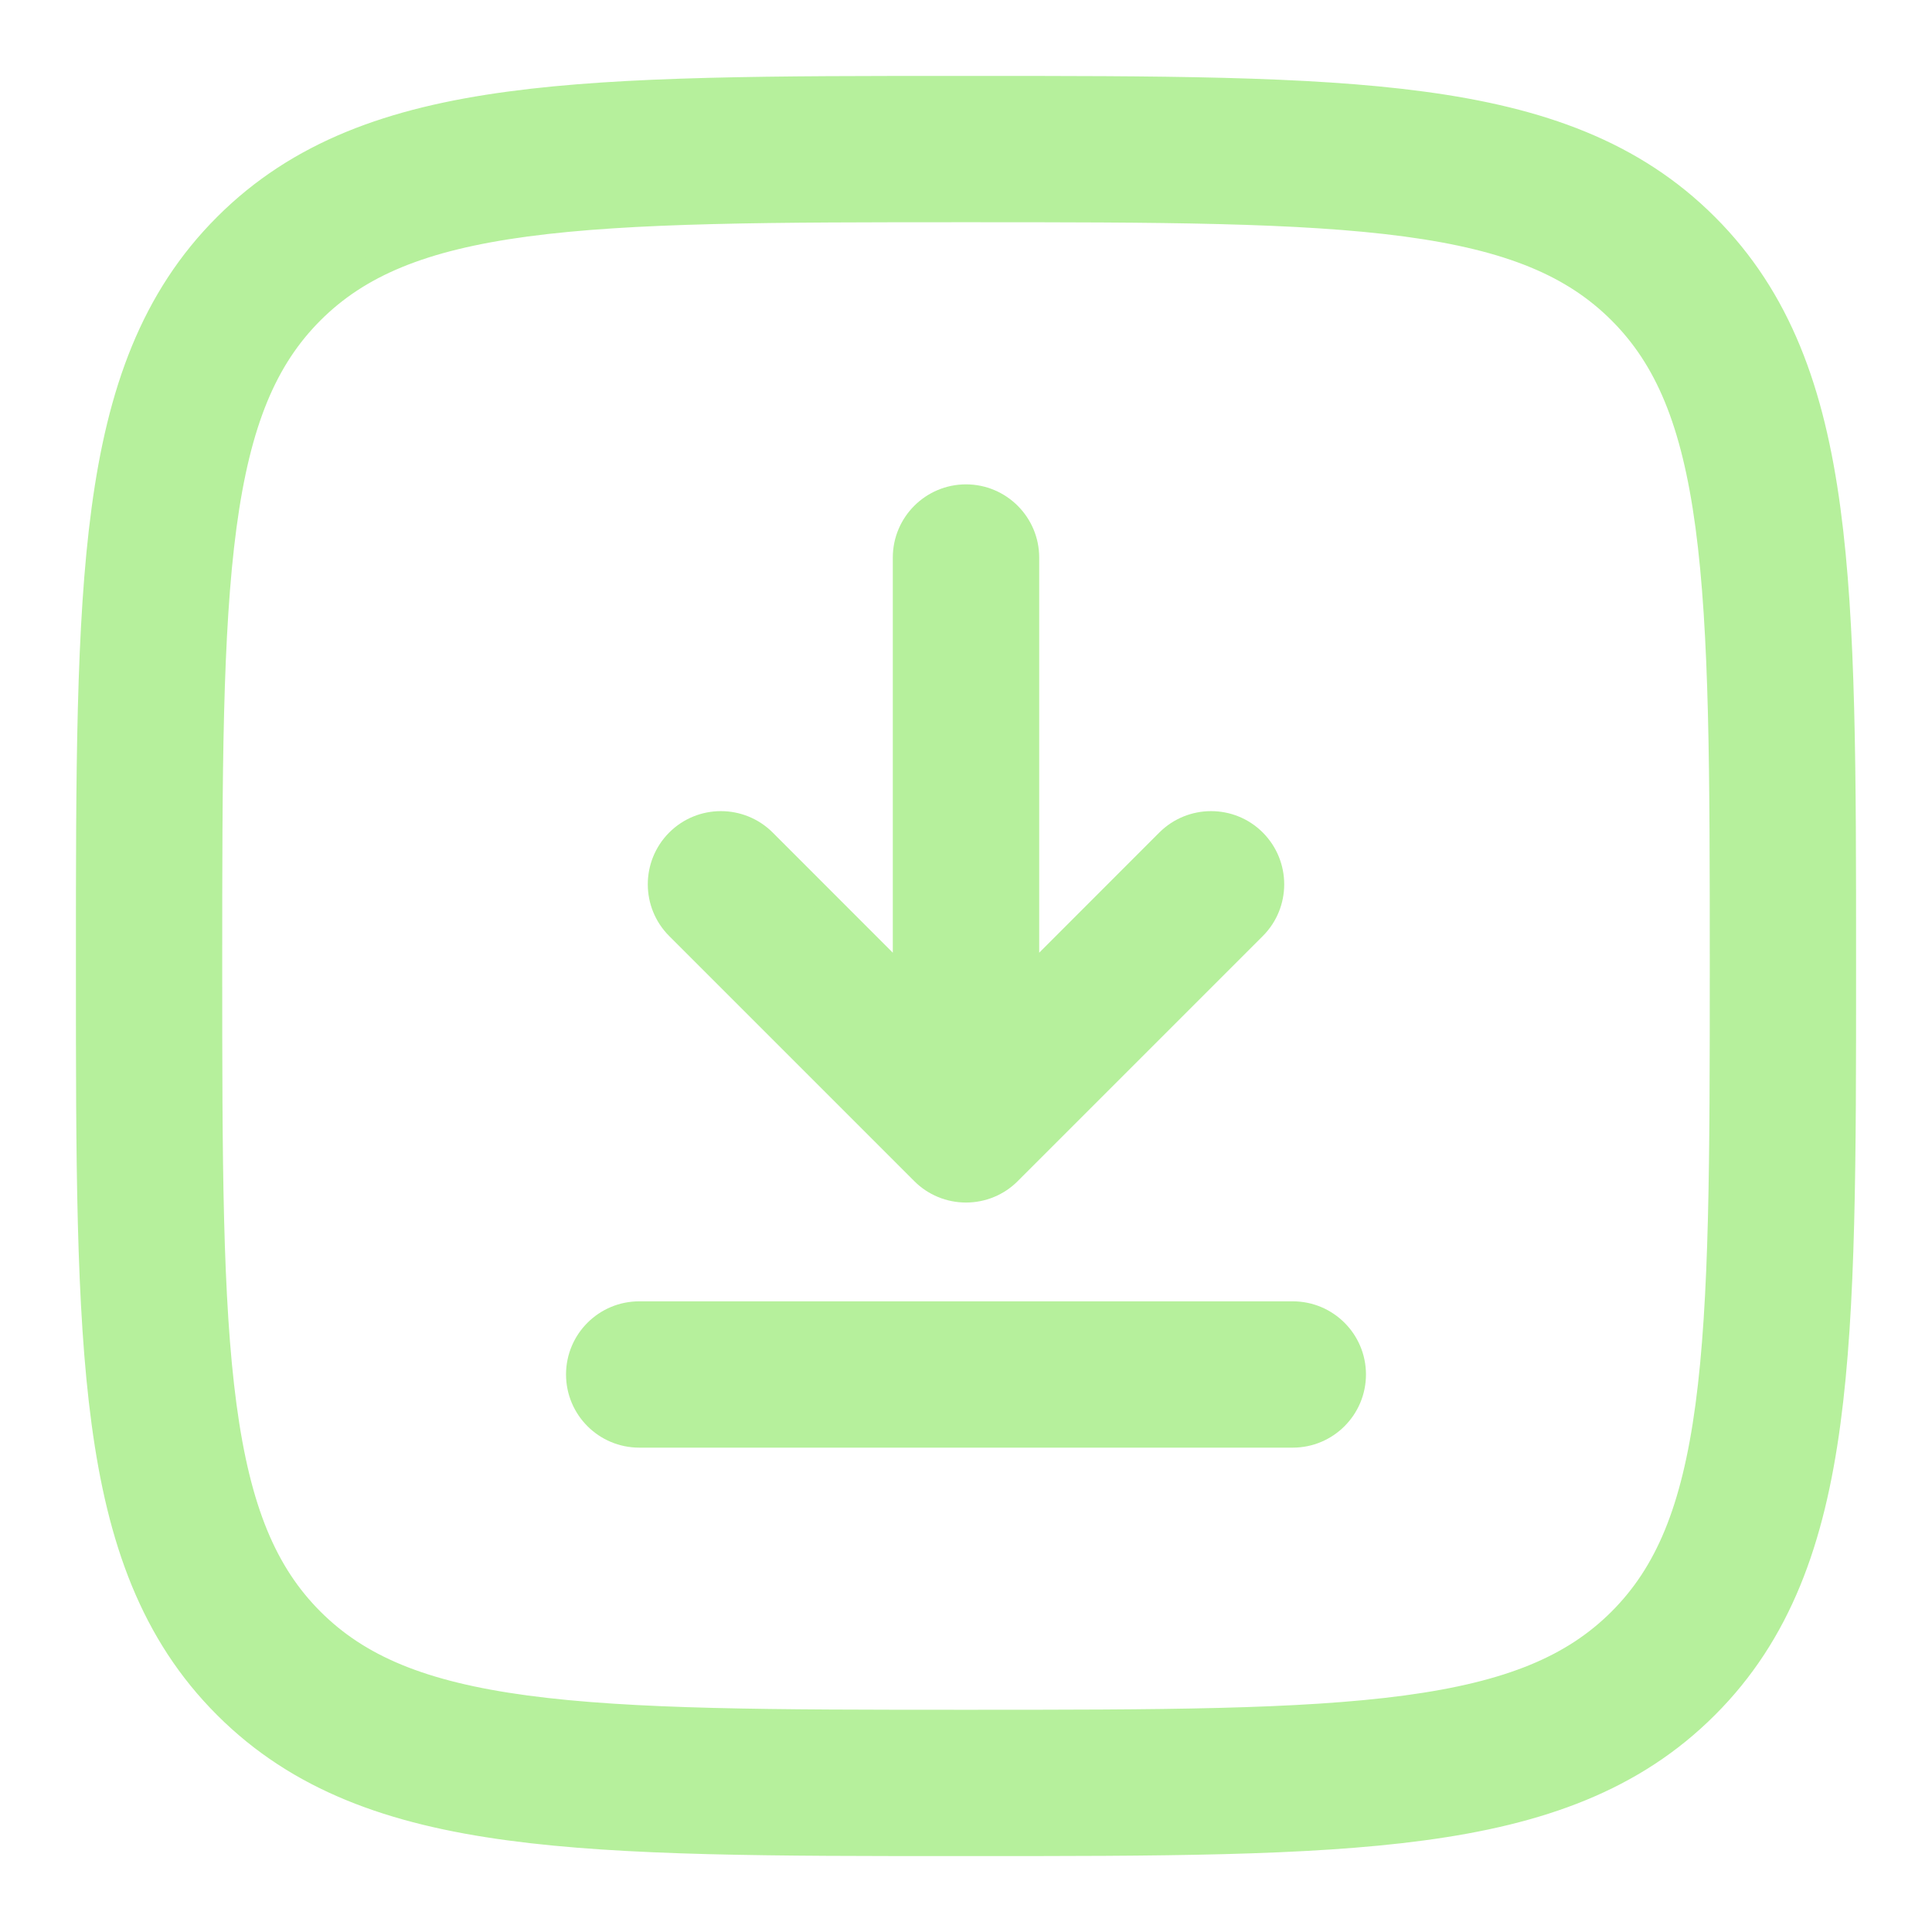 <svg width="22" height="22" viewBox="0 0 22 22" fill="none" xmlns="http://www.w3.org/2000/svg">
<path d="M11 5.651C11.385 5.651 11.698 5.964 11.698 6.349V11.176L13.297 9.576C13.57 9.304 14.012 9.304 14.284 9.576C14.556 9.849 14.556 10.291 14.284 10.563L11.493 13.354C11.363 13.485 11.185 13.558 11 13.558C10.815 13.558 10.637 13.485 10.507 13.354L7.716 10.563C7.444 10.291 7.444 9.849 7.716 9.576C7.988 9.304 8.43 9.304 8.703 9.576L10.302 11.176V6.349C10.302 5.964 10.615 5.651 11 5.651Z" fill="#B6F09C"/>
<path d="M6.581 15.651C6.581 15.266 6.894 14.954 7.279 14.954H14.721C15.106 14.954 15.419 15.266 15.419 15.651C15.419 16.037 15.106 16.349 14.721 16.349H7.279C6.894 16.349 6.581 16.037 6.581 15.651Z" fill="#B6F09C"/>
<path fill-rule="evenodd" clip-rule="evenodd" d="M10.947 1C8.799 1 7.116 1 5.803 1.177C4.46 1.357 3.399 1.734 2.567 2.567C1.734 3.399 1.357 4.46 1.177 5.803C1 7.116 1 8.799 1 10.947V11.053C1 13.201 1 14.883 1.177 16.197C1.357 17.541 1.734 18.601 2.567 19.433C3.399 20.266 4.46 20.643 5.803 20.823C7.116 21 8.799 21 10.947 21H11.053C13.201 21 14.883 21 16.197 20.823C17.541 20.643 18.601 20.266 19.433 19.433C20.266 18.601 20.643 17.541 20.823 16.197C21 14.883 21 13.201 21 11.053V10.947C21 8.799 21 7.116 20.823 5.803C20.643 4.46 20.266 3.399 19.433 2.567C18.601 1.734 17.541 1.357 16.197 1.177C14.883 1 13.201 1 11.053 1H10.947ZM3.553 3.553C4.083 3.023 4.8 2.719 5.989 2.559C7.199 2.397 8.788 2.395 11 2.395C13.212 2.395 14.801 2.397 16.011 2.559C17.2 2.719 17.917 3.023 18.447 3.553C18.977 4.083 19.281 4.8 19.441 5.989C19.603 7.199 19.605 8.788 19.605 11C19.605 13.212 19.603 14.801 19.441 16.011C19.281 17.2 18.977 17.917 18.447 18.447C17.917 18.977 17.2 19.281 16.011 19.441C14.801 19.603 13.212 19.605 11 19.605C8.788 19.605 7.199 19.603 5.989 19.441C4.8 19.281 4.083 18.977 3.553 18.447C3.023 17.917 2.719 17.2 2.559 16.011C2.397 14.801 2.395 13.212 2.395 11C2.395 8.788 2.397 7.199 2.559 5.989C2.719 4.8 3.023 4.083 3.553 3.553Z" fill="#B6F09C"/>
<path d="M11 5.651C11.385 5.651 11.698 5.964 11.698 6.349V11.176L13.297 9.576C13.57 9.304 14.012 9.304 14.284 9.576C14.556 9.849 14.556 10.291 14.284 10.563L11.493 13.354C11.363 13.485 11.185 13.558 11 13.558C10.815 13.558 10.637 13.485 10.507 13.354L7.716 10.563C7.444 10.291 7.444 9.849 7.716 9.576C7.988 9.304 8.43 9.304 8.703 9.576L10.302 11.176V6.349C10.302 5.964 10.615 5.651 11 5.651Z" stroke="#B6F09C" stroke-width="0.271"/>
<path d="M6.581 15.651C6.581 15.266 6.894 14.954 7.279 14.954H14.721C15.106 14.954 15.419 15.266 15.419 15.651C15.419 16.037 15.106 16.349 14.721 16.349H7.279C6.894 16.349 6.581 16.037 6.581 15.651Z" stroke="#B6F09C" stroke-width="0.271"/>
<path fill-rule="evenodd" clip-rule="evenodd" d="M10.947 1C8.799 1 7.116 1 5.803 1.177C4.46 1.357 3.399 1.734 2.567 2.567C1.734 3.399 1.357 4.46 1.177 5.803C1 7.116 1 8.799 1 10.947V11.053C1 13.201 1 14.883 1.177 16.197C1.357 17.541 1.734 18.601 2.567 19.433C3.399 20.266 4.46 20.643 5.803 20.823C7.116 21 8.799 21 10.947 21H11.053C13.201 21 14.883 21 16.197 20.823C17.541 20.643 18.601 20.266 19.433 19.433C20.266 18.601 20.643 17.541 20.823 16.197C21 14.883 21 13.201 21 11.053V10.947C21 8.799 21 7.116 20.823 5.803C20.643 4.46 20.266 3.399 19.433 2.567C18.601 1.734 17.541 1.357 16.197 1.177C14.883 1 13.201 1 11.053 1H10.947ZM3.553 3.553C4.083 3.023 4.8 2.719 5.989 2.559C7.199 2.397 8.788 2.395 11 2.395C13.212 2.395 14.801 2.397 16.011 2.559C17.2 2.719 17.917 3.023 18.447 3.553C18.977 4.083 19.281 4.8 19.441 5.989C19.603 7.199 19.605 8.788 19.605 11C19.605 13.212 19.603 14.801 19.441 16.011C19.281 17.2 18.977 17.917 18.447 18.447C17.917 18.977 17.2 19.281 16.011 19.441C14.801 19.603 13.212 19.605 11 19.605C8.788 19.605 7.199 19.603 5.989 19.441C4.8 19.281 4.083 18.977 3.553 18.447C3.023 17.917 2.719 17.2 2.559 16.011C2.397 14.801 2.395 13.212 2.395 11C2.395 8.788 2.397 7.199 2.559 5.989C2.719 4.8 3.023 4.083 3.553 3.553Z" stroke="#B6F09C" stroke-width="0.271"/>
</svg>
